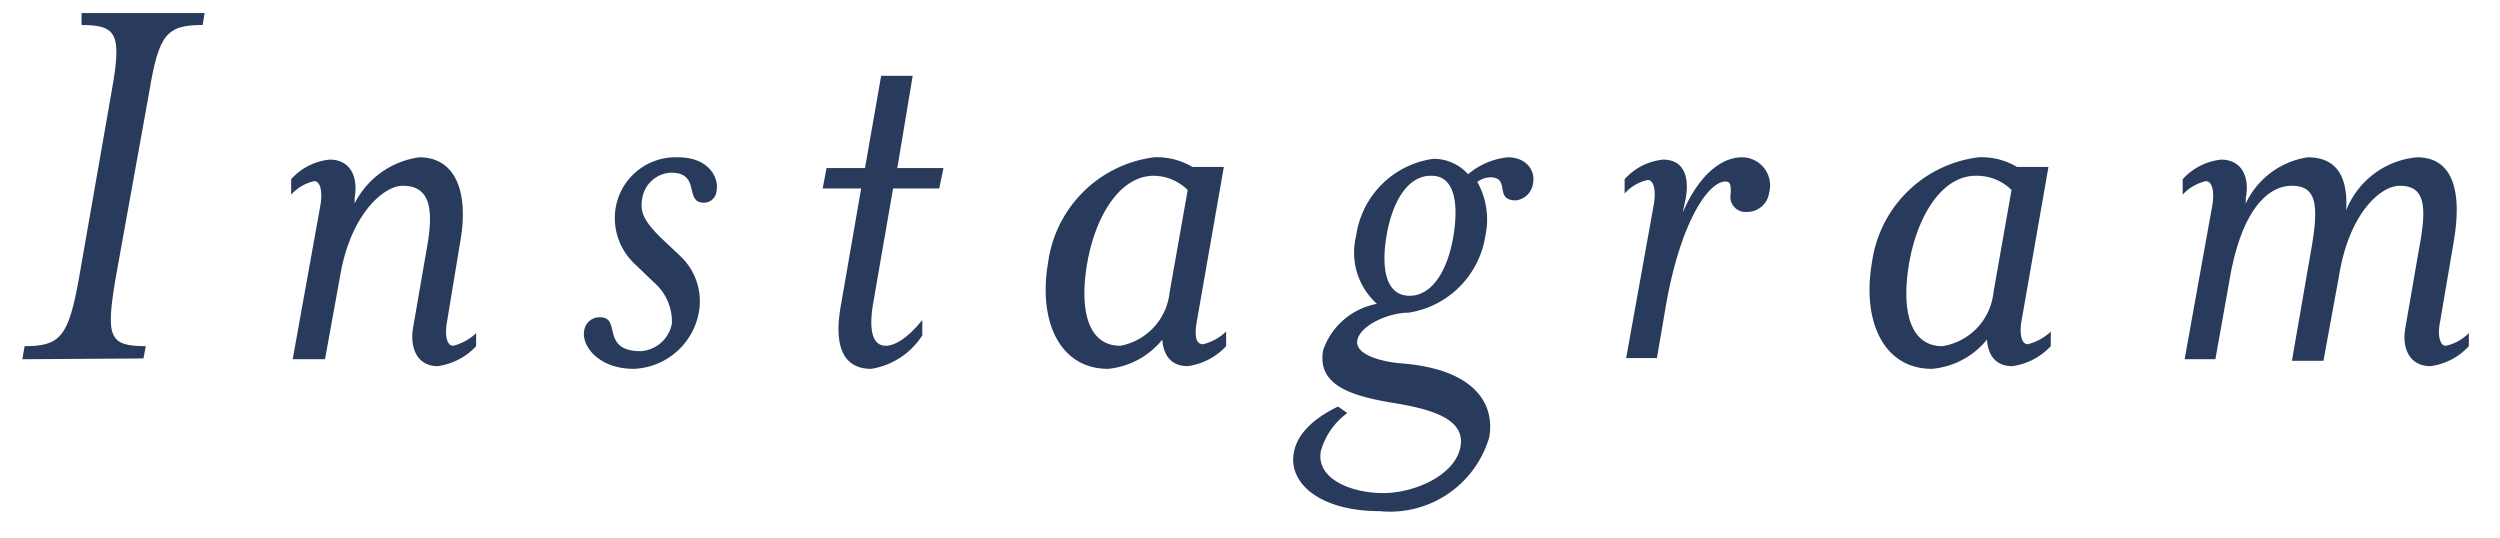 <svg id="Layer_1" data-name="Layer 1" xmlns="http://www.w3.org/2000/svg" viewBox="0 0 65 14"><defs><style>.cls-1{fill:#293b5c;}</style></defs><path class="cls-1" d="M.58,9.34.64,9c.93,0,1.14-.25,1.41-1.75L2.9,2.39C3.17.89,3.05.65,2.12.65l0-.31H5.32L5.27.65c-.94,0-1.14.24-1.39,1.74L3,7.27C2.75,8.77,2.84,9,3.79,9l-.06.32Z"/><path class="cls-1" d="M7.61,9.34l.72-4c.06-.36,0-.63-.16-.63a1.14,1.14,0,0,0-.6.35V4.66a1.54,1.54,0,0,1,1-.51c.53,0,.75.43.65,1l0,.14A2.22,2.22,0,0,1,10.9,4.09c1,0,1.29,1,1.06,2.23l-.34,2.06c-.06.34,0,.61.16.61a1.32,1.32,0,0,0,.6-.33V9a1.68,1.68,0,0,1-1,.52c-.52,0-.73-.45-.64-1l.36-2.08c.18-1,.09-1.61-.63-1.61-.5,0-1.35.75-1.62,2.31L8.45,9.34Z"/><path class="cls-1" d="M16.48,9.59c-.93,0-1.37-.61-1.29-1a.4.4,0,0,1,.42-.34c.55,0,0,.88,1.05.88a.88.88,0,0,0,.81-.72A1.35,1.35,0,0,0,17,7.34l-.54-.52A1.63,1.63,0,0,1,16,5.45a1.58,1.58,0,0,1,1.63-1.36c.81,0,1.07.54,1,.88a.33.33,0,0,1-.33.3c-.52,0-.07-.78-.85-.78a.79.79,0,0,0-.75.66c-.08.39.09.63.45,1l.54.51a1.61,1.61,0,0,1,.49,1.4A1.79,1.79,0,0,1,16.48,9.59Z"/><path class="cls-1" d="M22.7,7.9c-.12.72,0,1.09.33,1.09.2,0,.53-.15.95-.67v.4a1.94,1.94,0,0,1-1.33.87c-.68,0-1-.52-.78-1.69l.52-3h-1l.1-.53h1l.42-2.4h.82l-.4,2.4h1.2l-.11.53h-1.2Z"/><path class="cls-1" d="M28.81,9.59c-1.26,0-1.82-1.24-1.56-2.76A3.19,3.19,0,0,1,30,4.09a1.79,1.79,0,0,1,1,.25h.82l-.7,4c-.06.34-.05.61.16.61a1.32,1.32,0,0,0,.6-.33V9a1.68,1.68,0,0,1-1,.52c-.42,0-.63-.27-.66-.69A2.07,2.07,0,0,1,28.81,9.59Zm2.07-4.65A1.28,1.28,0,0,0,30,4.57c-.89,0-1.52,1.06-1.73,2.26s0,2.16.86,2.16A1.58,1.58,0,0,0,30.41,7.6Z"/><path class="cls-1" d="M39.2,4.09c.51,0,.72.37.66.67a.51.51,0,0,1-.45.45c-.58,0-.12-.6-.67-.6a.61.61,0,0,0-.33.12,2,2,0,0,1,.21,1.4,2.39,2.39,0,0,1-2,2c-.52,0-1.26.33-1.33.72s.7.57,1.18.6c1.89.16,2.4,1.06,2.25,1.92a2.69,2.69,0,0,1-2.85,1.92c-1.54,0-2.38-.72-2.23-1.52.07-.42.42-.85,1.15-1.2l.24.17a1.82,1.82,0,0,0-.69,1c-.12.72.81,1.08,1.62,1.08s1.83-.45,2-1.15-.54-1-1.71-1.19S34.25,10,34.4,9.11A1.83,1.83,0,0,1,35.8,7.9a1.79,1.79,0,0,1-.54-1.77,2.35,2.35,0,0,1,2-2,1.19,1.19,0,0,1,.91.4A1.89,1.89,0,0,1,39.2,4.09Zm-2,.48c-.6,0-1,.67-1.15,1.56s0,1.56.6,1.56,1-.69,1.14-1.56S37.81,4.57,37.22,4.57Z"/><path class="cls-1" d="M45.29,4.09A.73.73,0,0,1,46,5a.58.58,0,0,1-.6.51.39.39,0,0,1-.4-.48c0-.21,0-.31-.14-.31-.43,0-1.14,1-1.53,3.13l-.25,1.46h-.8l.72-4c.06-.36,0-.63-.16-.63a1.14,1.14,0,0,0-.6.35V4.66a1.54,1.54,0,0,1,1-.51c.53,0,.69.43.59,1l-.08.38C44.14,4.61,44.72,4.09,45.29,4.09Z"/><path class="cls-1" d="M50.23,9.59c-1.26,0-1.82-1.24-1.56-2.76a3.19,3.19,0,0,1,2.77-2.74,1.79,1.79,0,0,1,1,.25h.82l-.7,4c-.06.34,0,.61.16.61a1.32,1.32,0,0,0,.6-.33V9a1.68,1.68,0,0,1-1,.52c-.42,0-.63-.27-.66-.69A2.07,2.07,0,0,1,50.23,9.59ZM52.3,4.94a1.28,1.28,0,0,0-.93-.37c-.89,0-1.52,1.06-1.73,2.26S49.64,9,50.5,9A1.58,1.58,0,0,0,51.83,7.6Z"/><path class="cls-1" d="M62.84,4.09c1,0,1.17,1,.95,2.23l-.35,2.06c-.07.34,0,.61.15.61a1.18,1.18,0,0,0,.6-.33V9a1.64,1.64,0,0,1-1,.52c-.53,0-.75-.45-.65-1l.36-2.08c.21-1.11.14-1.61-.51-1.61-.48,0-1.3.69-1.57,2.31l-.41,2.24h-.82l.51-2.94c.19-1.11.13-1.61-.51-1.61S58.31,5.48,58,7.1l-.4,2.24H56.8l.72-4c.06-.36,0-.63-.17-.63a1.18,1.18,0,0,0-.6.35V4.66a1.57,1.57,0,0,1,1-.51c.52,0,.75.43.64,1l0,.14A2.13,2.13,0,0,1,60,4.09c.78,0,1.05.54,1,1.38A2.19,2.19,0,0,1,62.84,4.09Z"/></svg>
